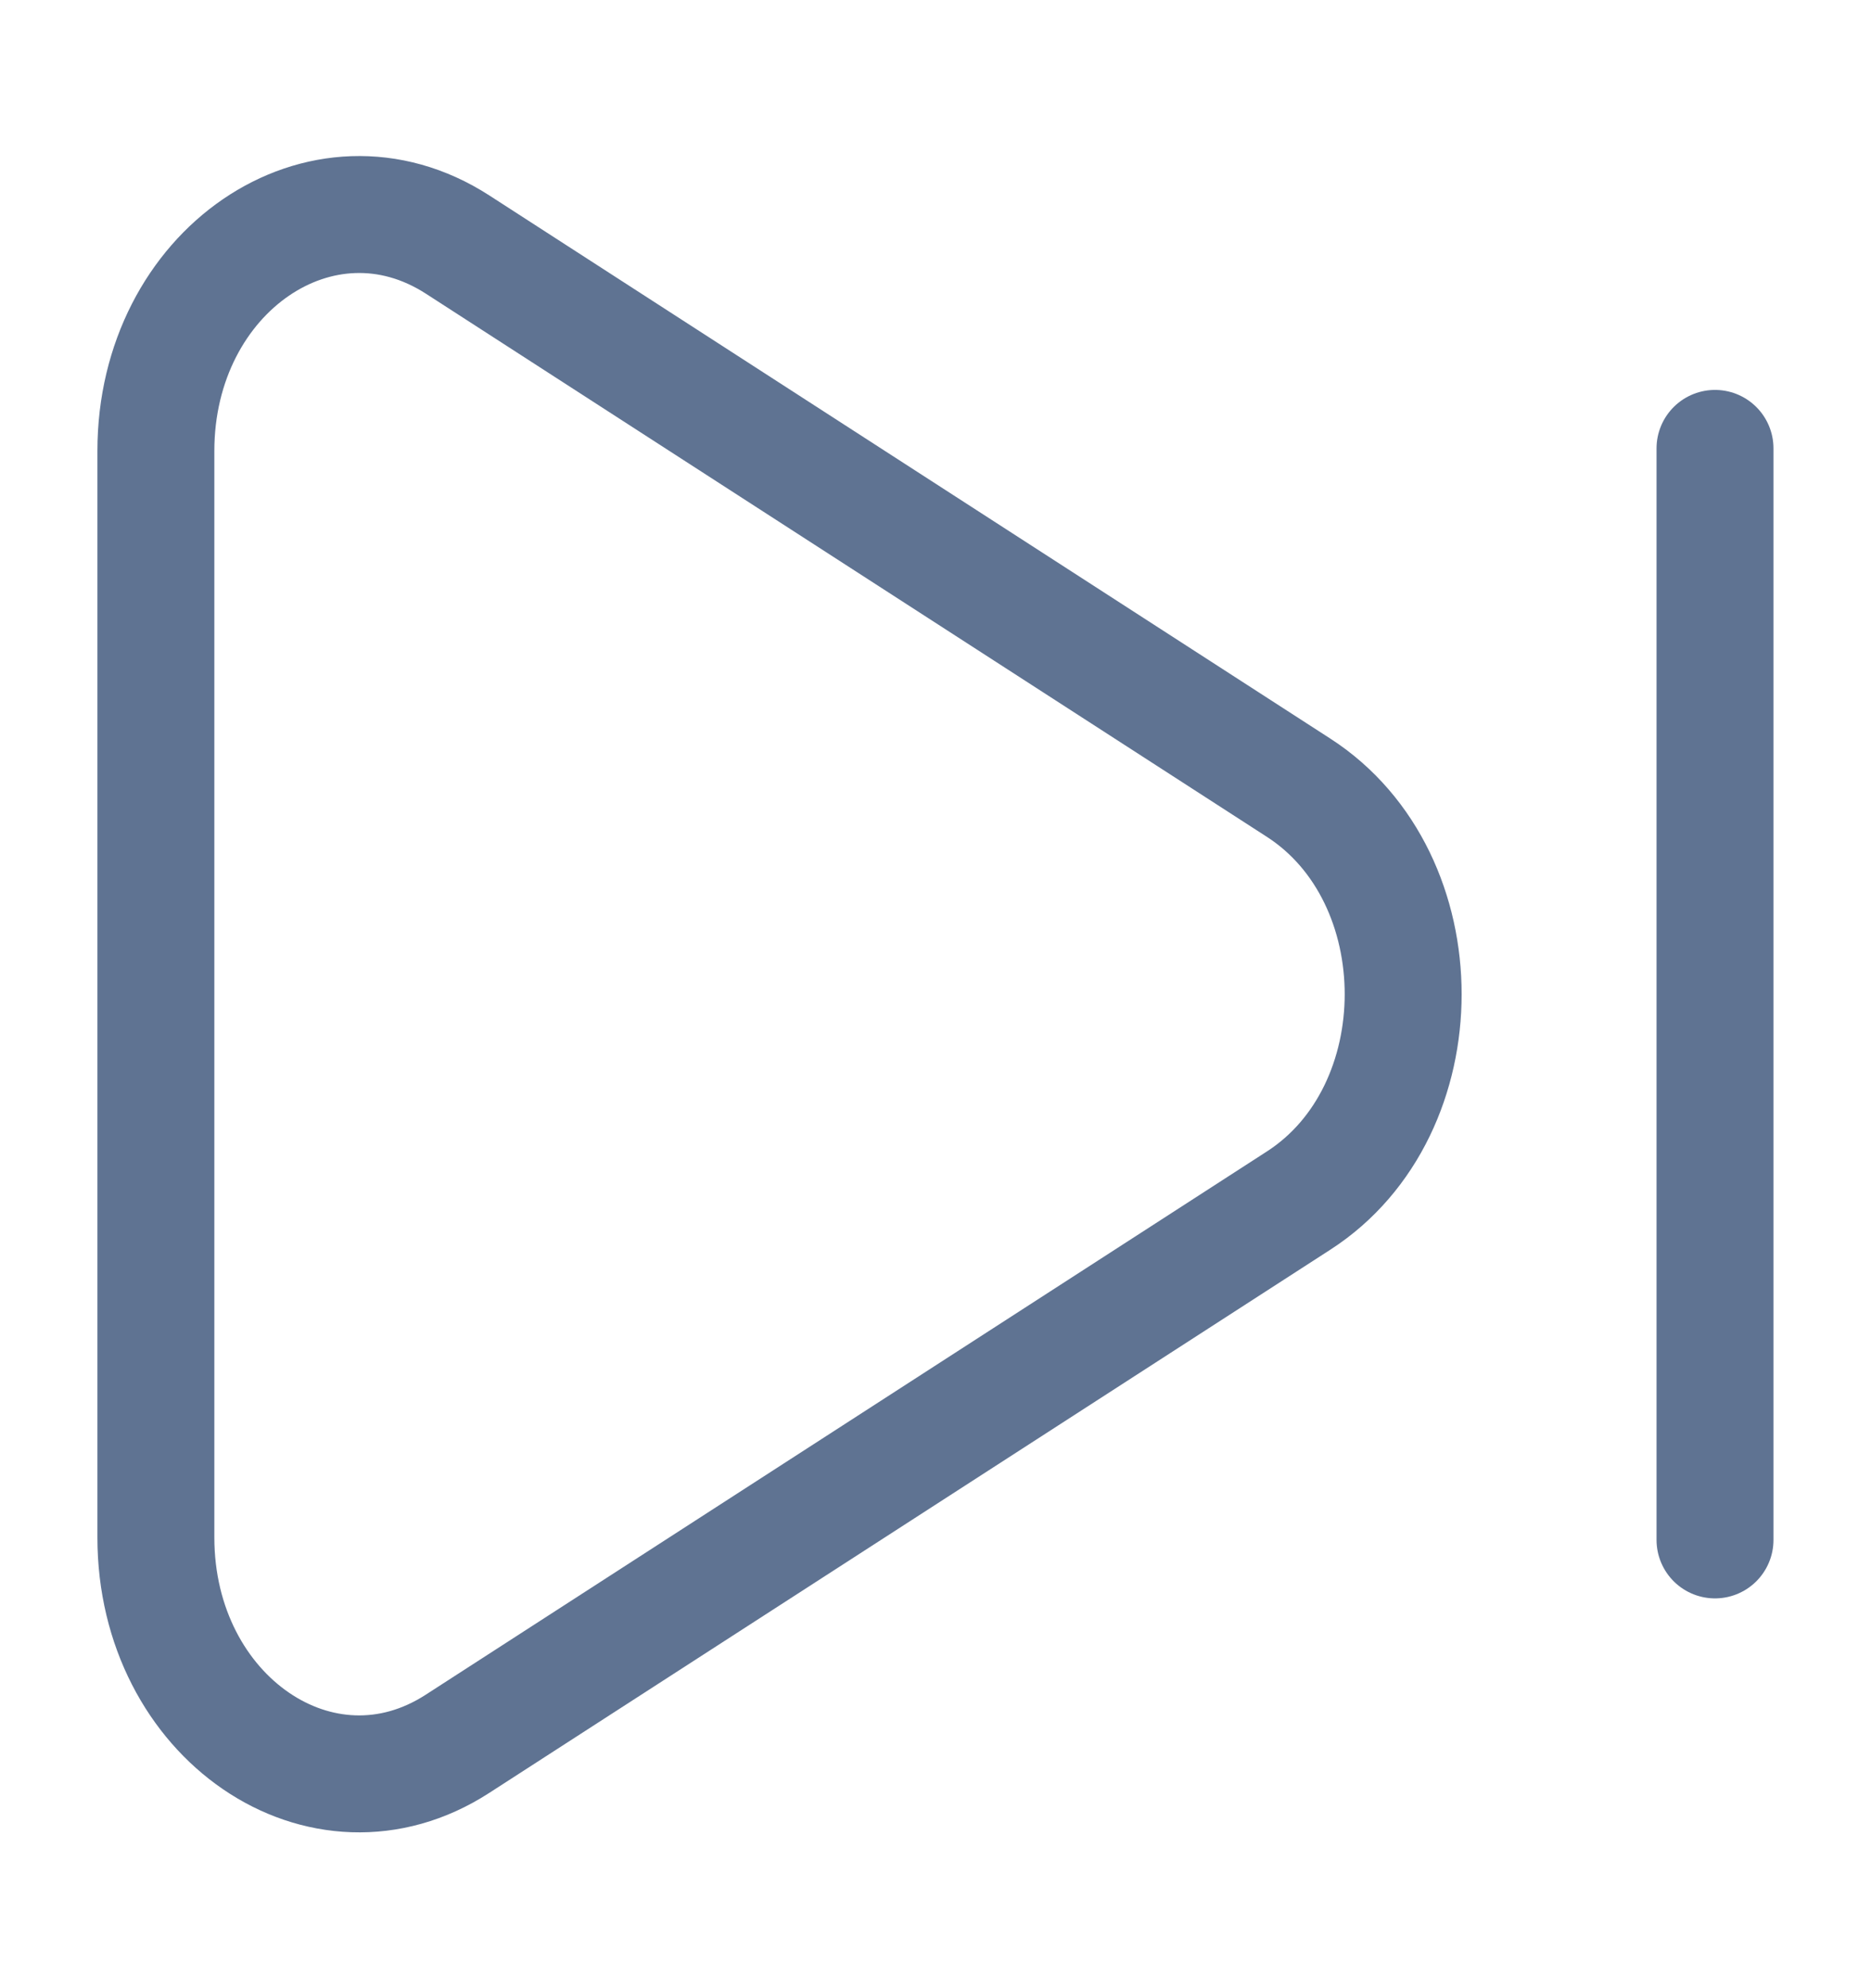 <svg width="16" height="17" viewBox="0 0 16 17" fill="none" xmlns="http://www.w3.org/2000/svg">
<path d="M11.106 6.736C12.297 7.506 12.297 9.496 11.106 10.265L3.913 14.91C2.756 15.659 1.333 14.685 1.333 13.146V3.856C1.333 2.316 2.755 1.344 3.913 2.091L11.106 6.736Z" stroke="#5F7392"/>
<path d="M14.666 3.834V13.167" stroke="#5F7392" stroke-linecap="round"/>
</svg>
